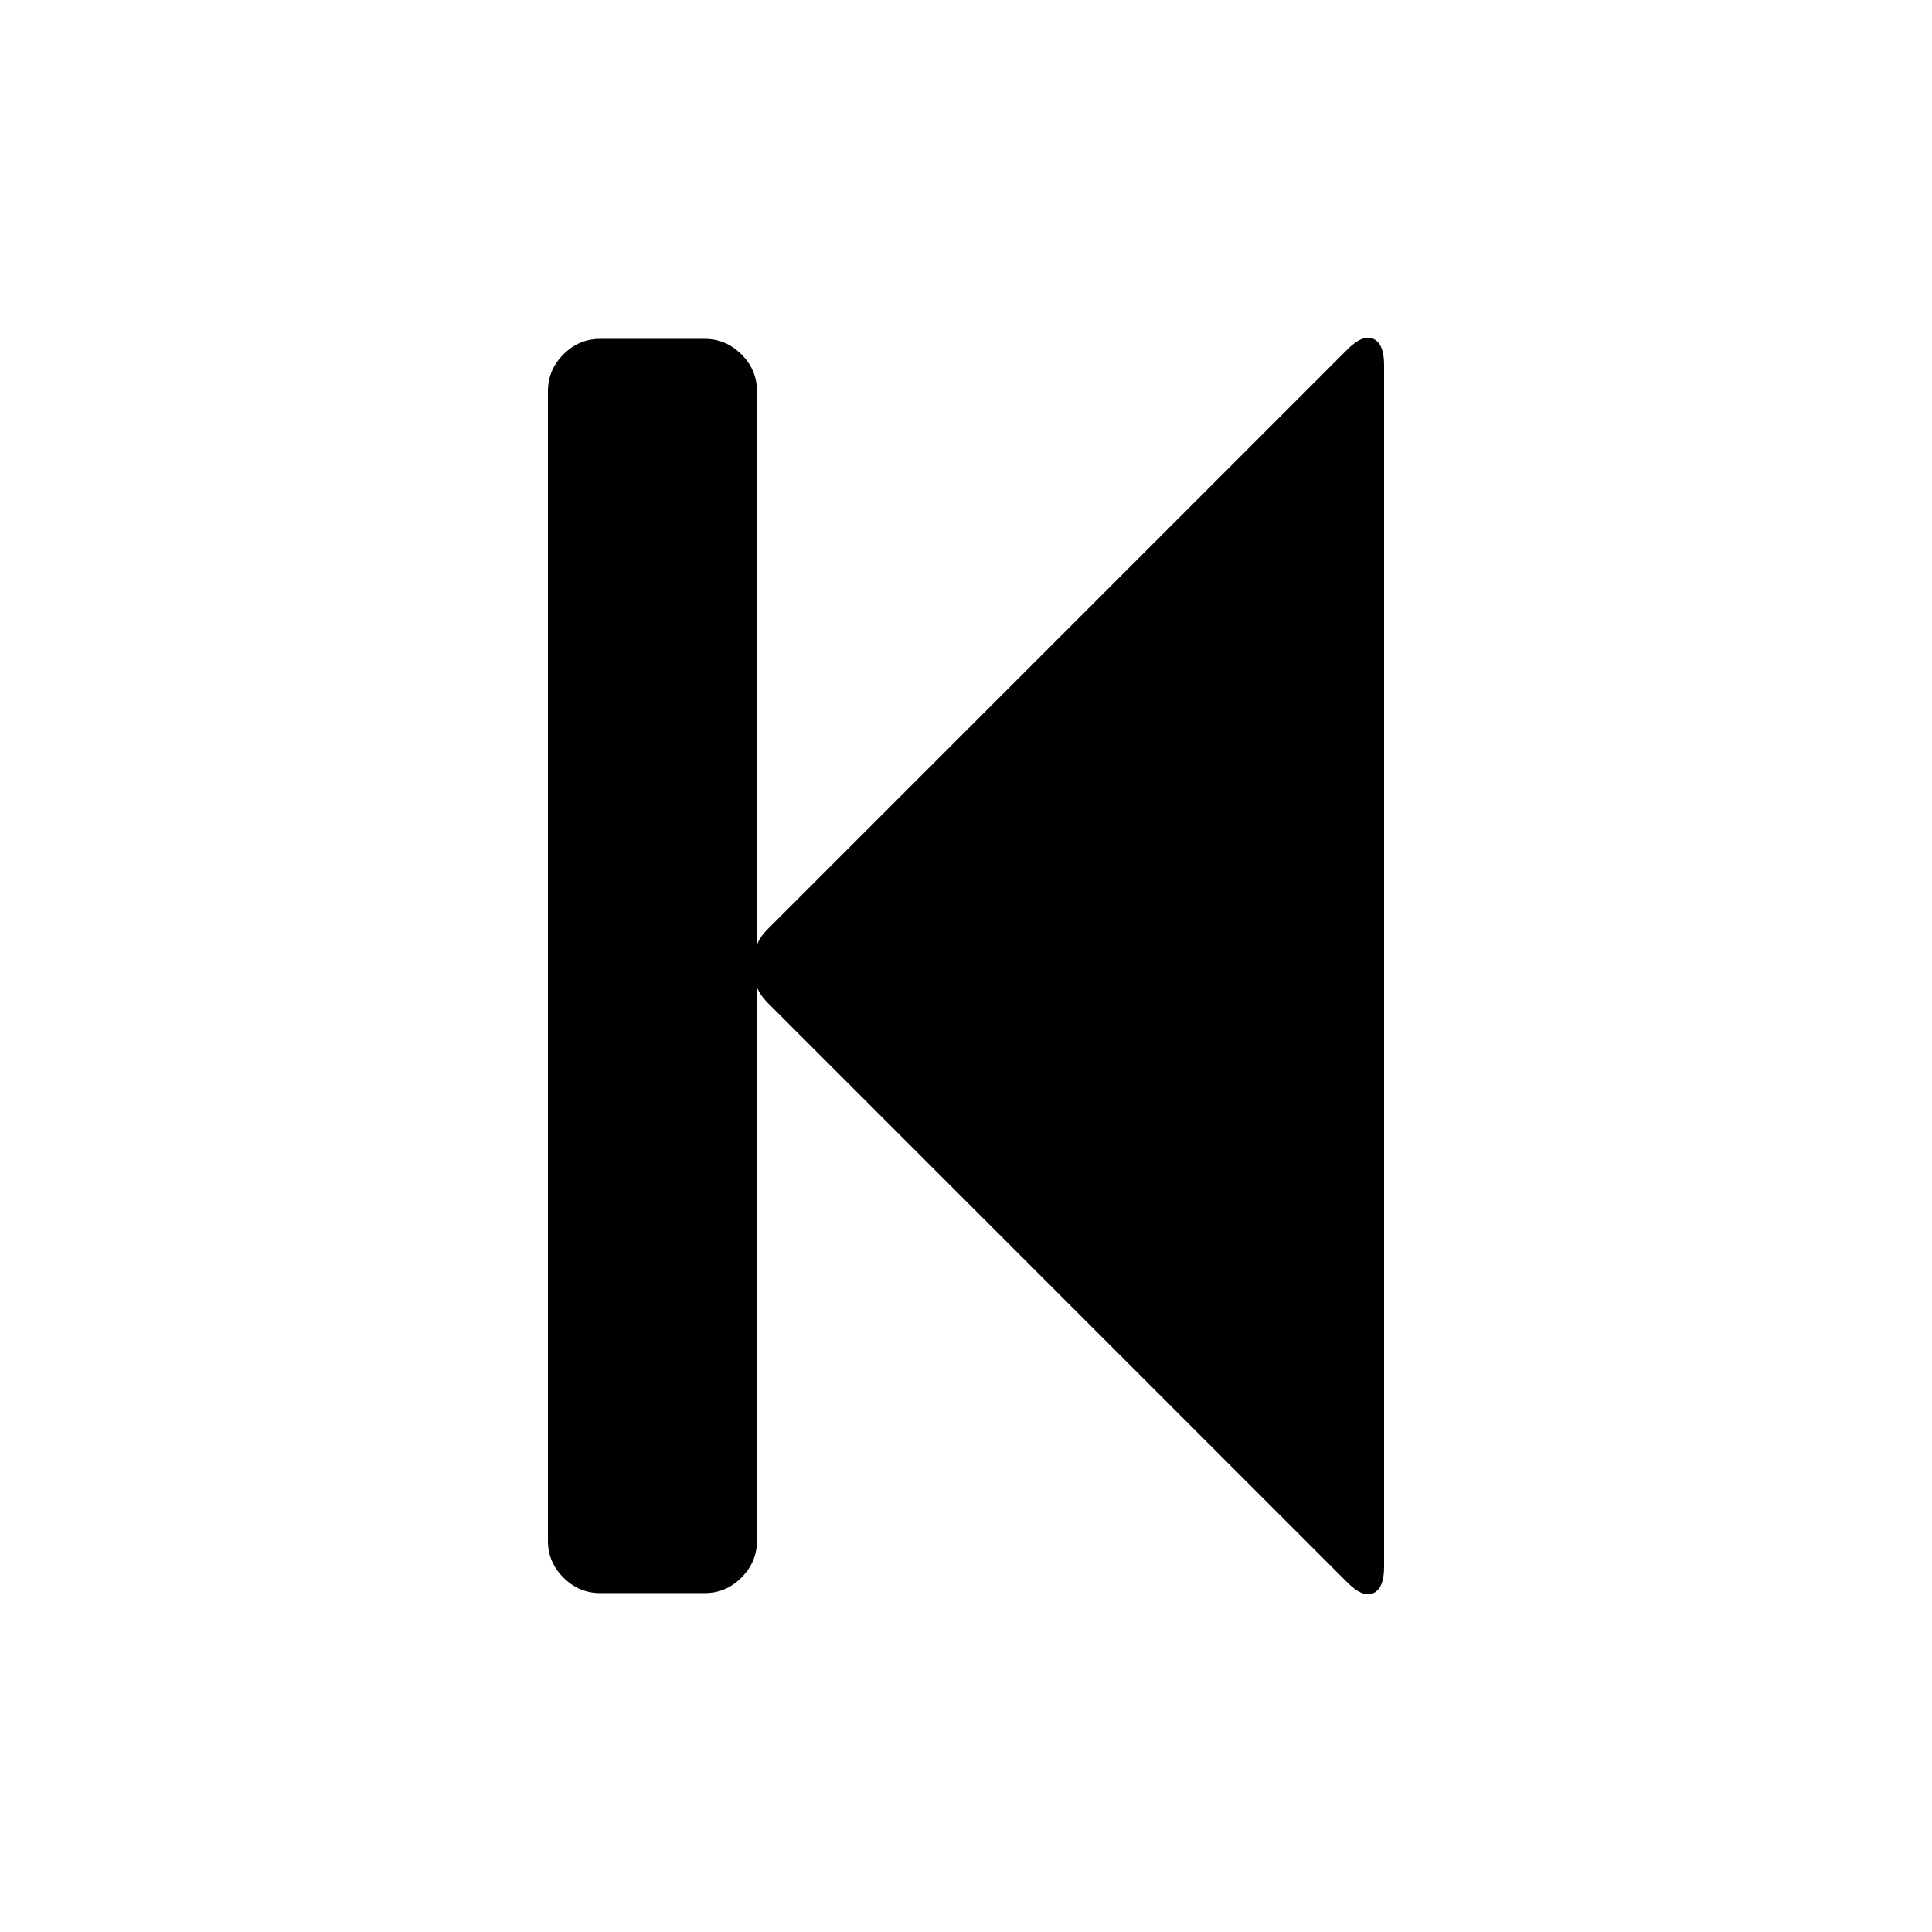 <!-- Generated by IcoMoon.io -->
<svg version="1.1" xmlns="http://www.w3.org/2000/svg" width="48" height="48" viewBox="0 0 48 48">
<title>caret-first</title>
<path d="M33.474 8.683q0.385-0.385 0.649-0.264t0.264 0.649v29.863q0 0.527-0.264 0.649t-0.649-0.264l-14.404-14.404q-0.183-0.183-0.264-0.385v13.755q0 0.527-0.385 0.913t-0.913 0.385h-2.597q-0.527 0-0.913-0.385t-0.385-0.913v-28.565q0-0.527 0.385-0.913t0.913-0.385h2.597q0.527 0 0.913 0.385t0.385 0.913v13.755q0.081-0.203 0.264-0.385z"></path>
</svg>
